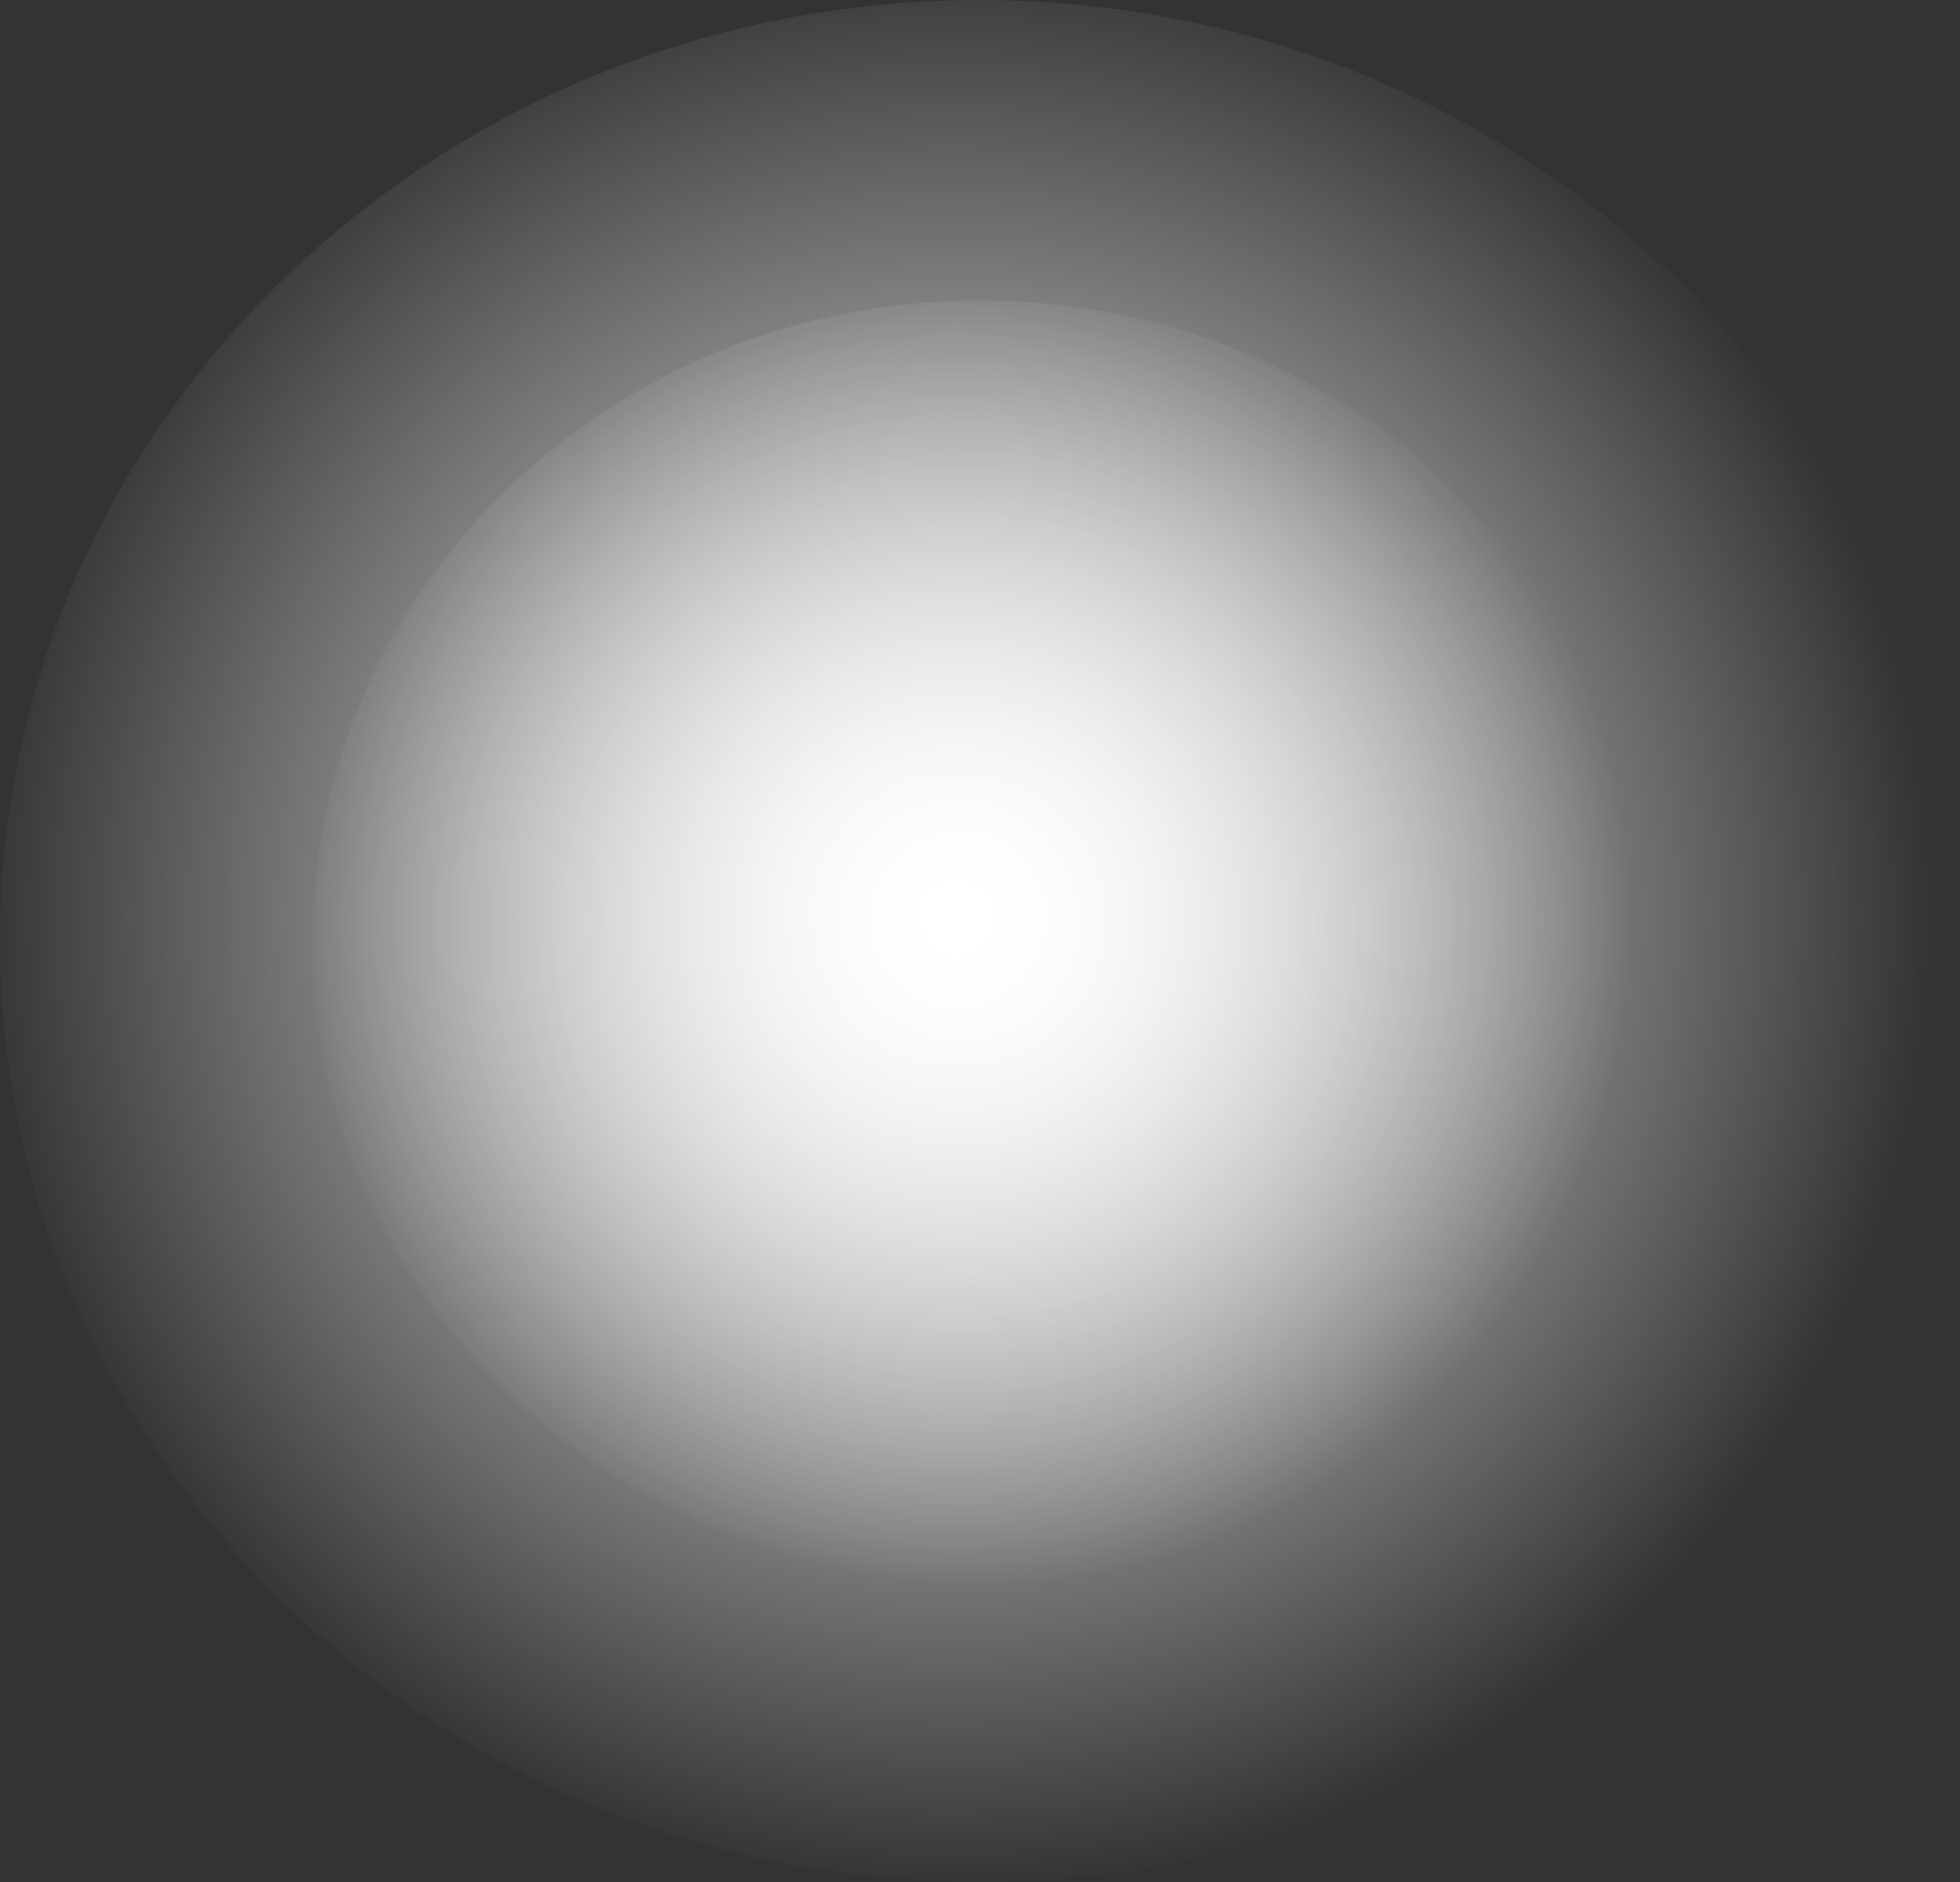 <svg version="1.1" xmlns="http://www.w3.org/2000/svg" xmlns:xlink="http://www.w3.org/1999/xlink" width="100.117" height="96.112"><rect width="100%" height="100%" fill="#333333" stroke="none"/><defs><radialGradient cx="238.665" cy="178.665" r="50.058" gradientUnits="userSpaceOnUse" id="color-1"><stop offset="0" stop-color="#ffffff"/><stop offset="1" stop-color="#ffffff" stop-opacity="0"/></radialGradient><radialGradient cx="239.091" cy="179.091" r="34.076" gradientUnits="userSpaceOnUse" id="color-2"><stop offset="0" stop-color="#ffffff"/><stop offset="1" stop-color="#ffffff" stop-opacity="0"/></radialGradient></defs><g transform="translate(-189.942,-131.944)"><g data-paper-data="{&quot;isPaintingLayer&quot;:true}" fill-rule="nonzero" stroke="none" stroke-width="0" stroke-linecap="butt" stroke-linejoin="miter" stroke-miterlimit="10" stroke-dasharray="" stroke-dashoffset="0" style="mix-blend-mode: normal"><path d="M290.058,180c0,26.541 -22.412,48.056 -50.058,48.056c-27.646,0 -50.058,-21.515 -50.058,-48.056c0,-26.541 22.412,-48.056 50.058,-48.056c27.646,0 50.058,21.515 50.058,48.056z" data-paper-data="{&quot;origPos&quot;:null}" fill="url(#color-1)"/><path d="M274.076,180c0,18.067 -15.256,32.713 -34.076,32.713c-18.82,0 -34.076,-14.646 -34.076,-32.713c0,-18.067 15.256,-32.713 34.076,-32.713c18.82,0 34.076,14.646 34.076,32.713z" data-paper-data="{&quot;origPos&quot;:null}" fill="url(#color-2)"/></g></g></svg>